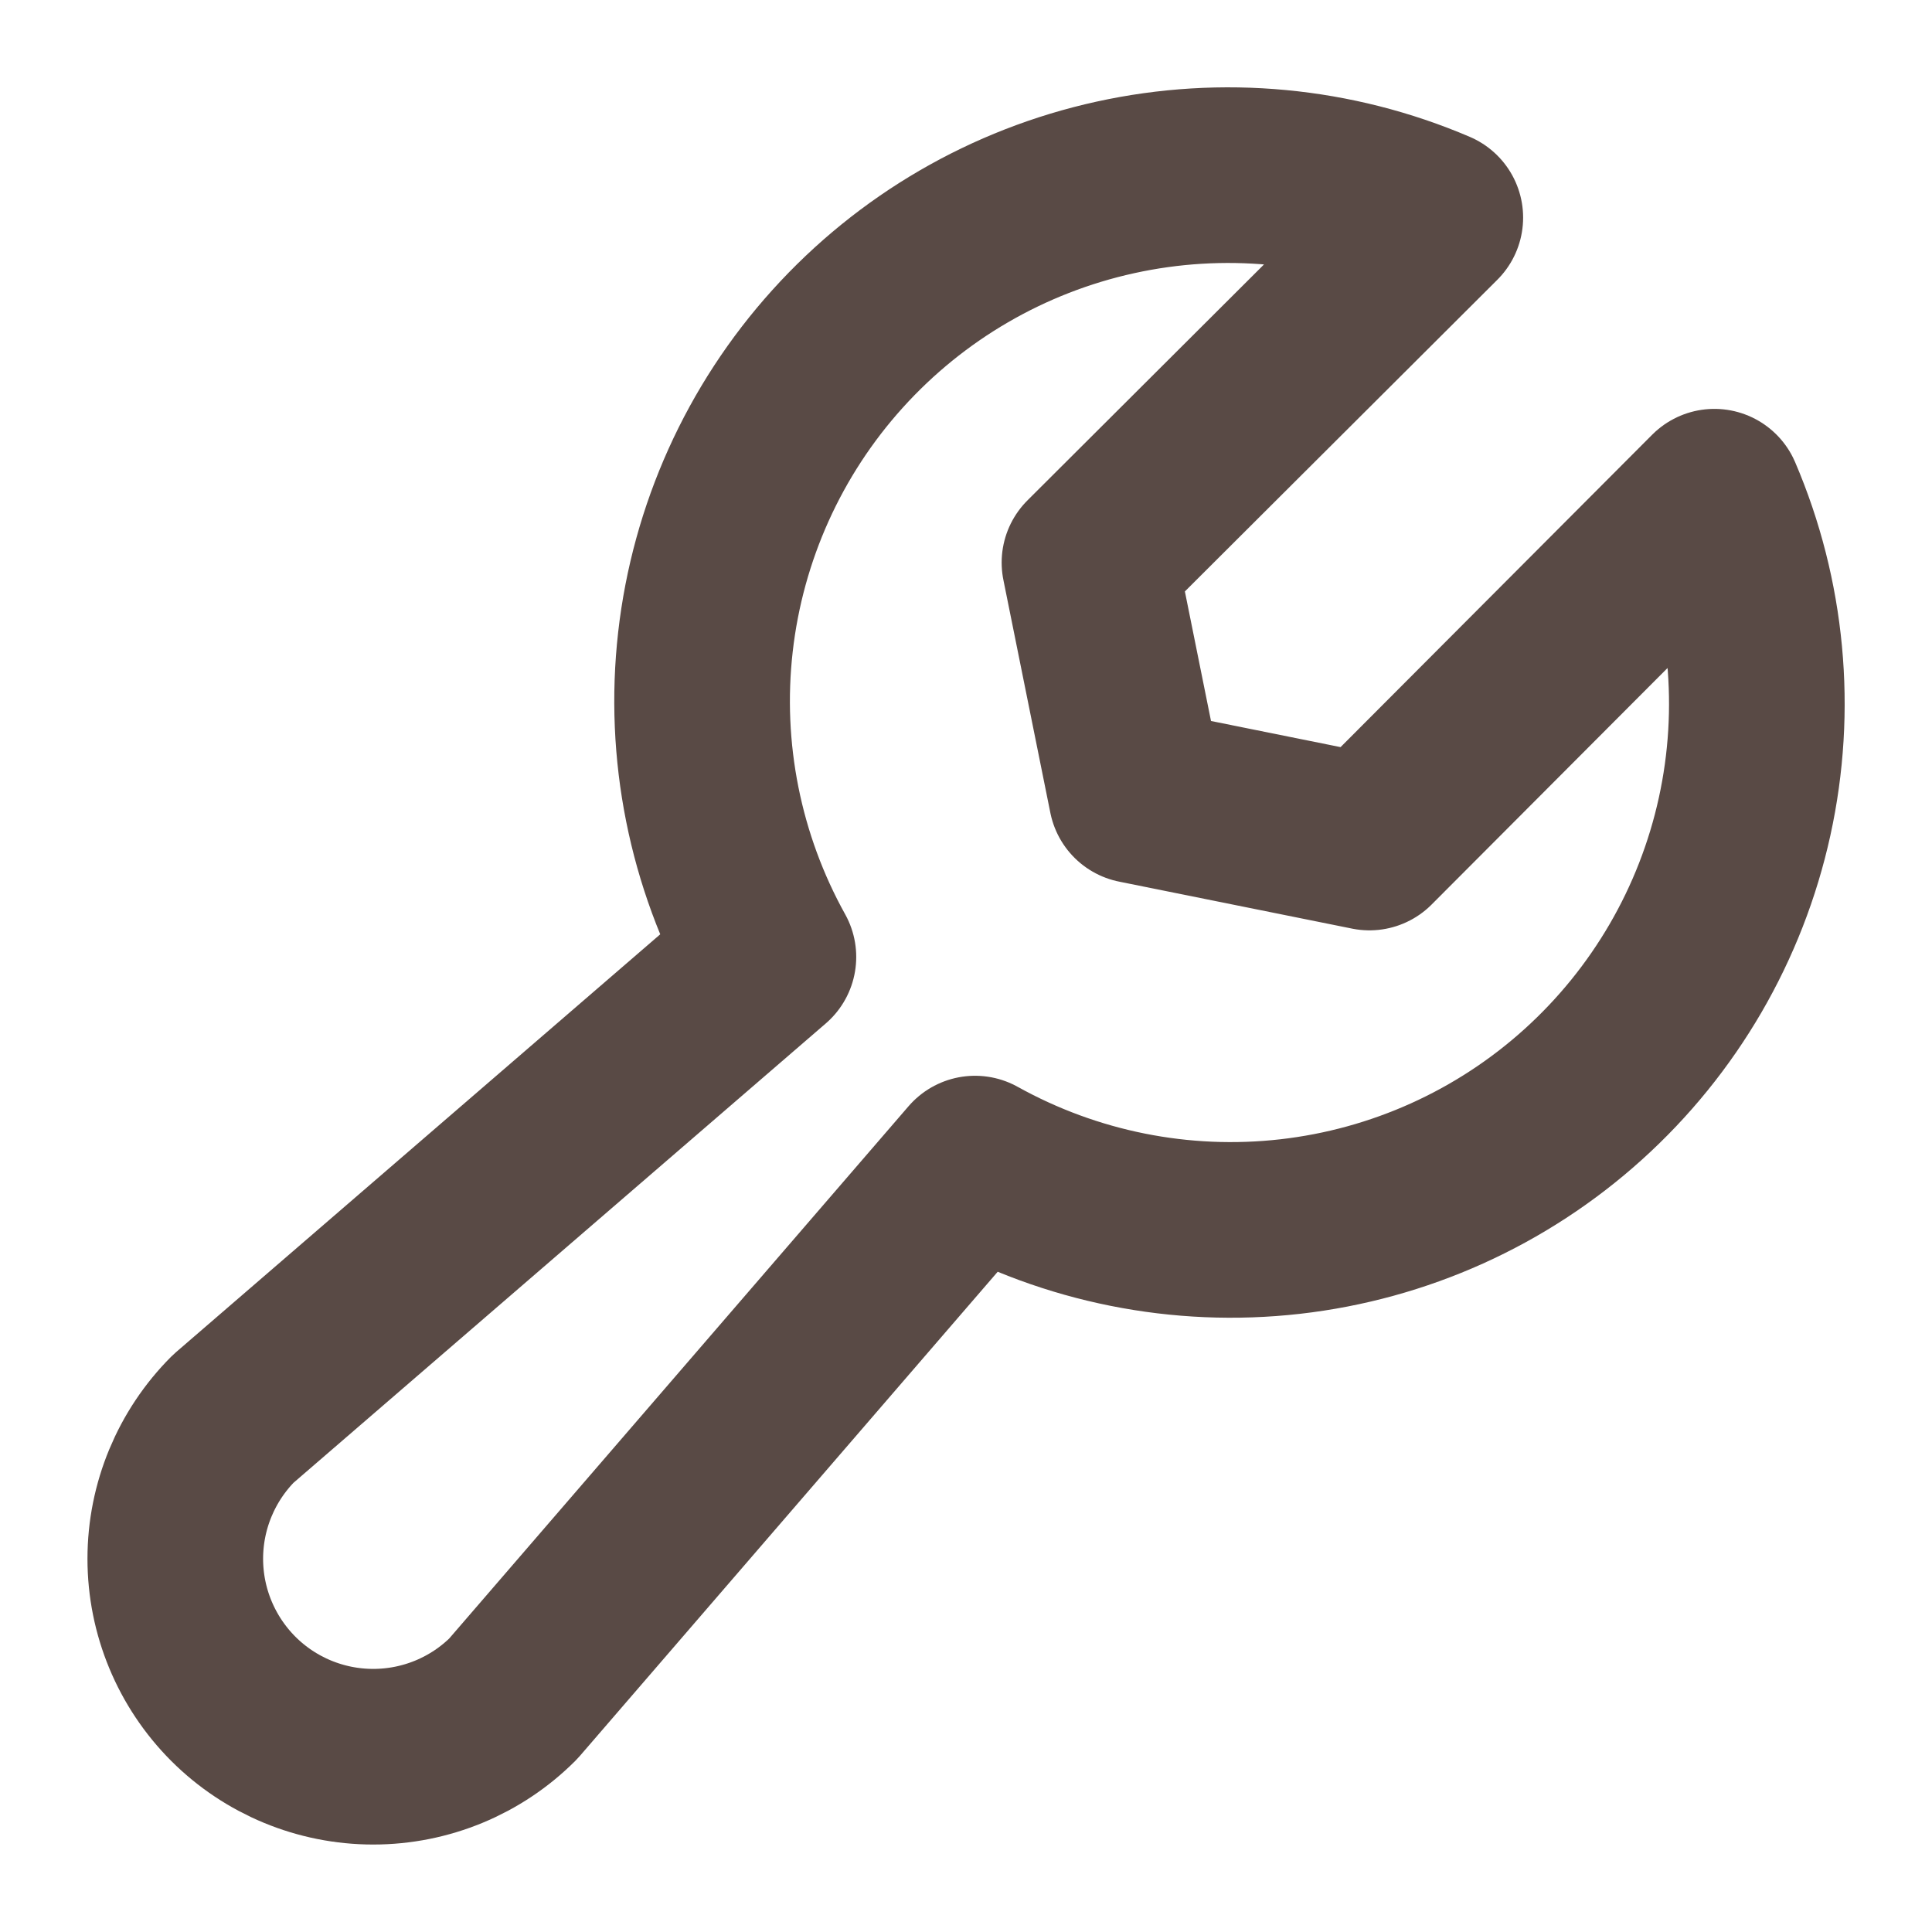 <svg width="22" height="22" viewBox="0 0 22 22" fill="none" xmlns="http://www.w3.org/2000/svg">
<path d="M19.522 5.656C20.014 6.805 20.134 8.079 19.866 9.299C19.598 10.52 18.955 11.626 18.027 12.463C17.1 13.3 15.933 13.826 14.691 13.967C13.45 14.108 12.195 13.857 11.103 13.25V13.25L5.844 19.344C5.421 19.767 4.848 20.004 4.25 20.004C3.652 20.004 3.079 19.767 2.656 19.344C2.234 18.921 1.996 18.348 1.996 17.75C1.996 17.152 2.234 16.579 2.656 16.156L8.75 10.897C8.143 9.805 7.892 8.55 8.033 7.309C8.174 6.067 8.7 4.9 9.537 3.973C10.374 3.045 11.48 2.402 12.701 2.134C13.921 1.866 15.195 1.986 16.344 2.478L12.406 6.406L12.941 9.059L15.594 9.594L19.522 5.656Z" stroke="#594A45" stroke-width="2" stroke-linecap="round" stroke-linejoin="round"/>
</svg>
